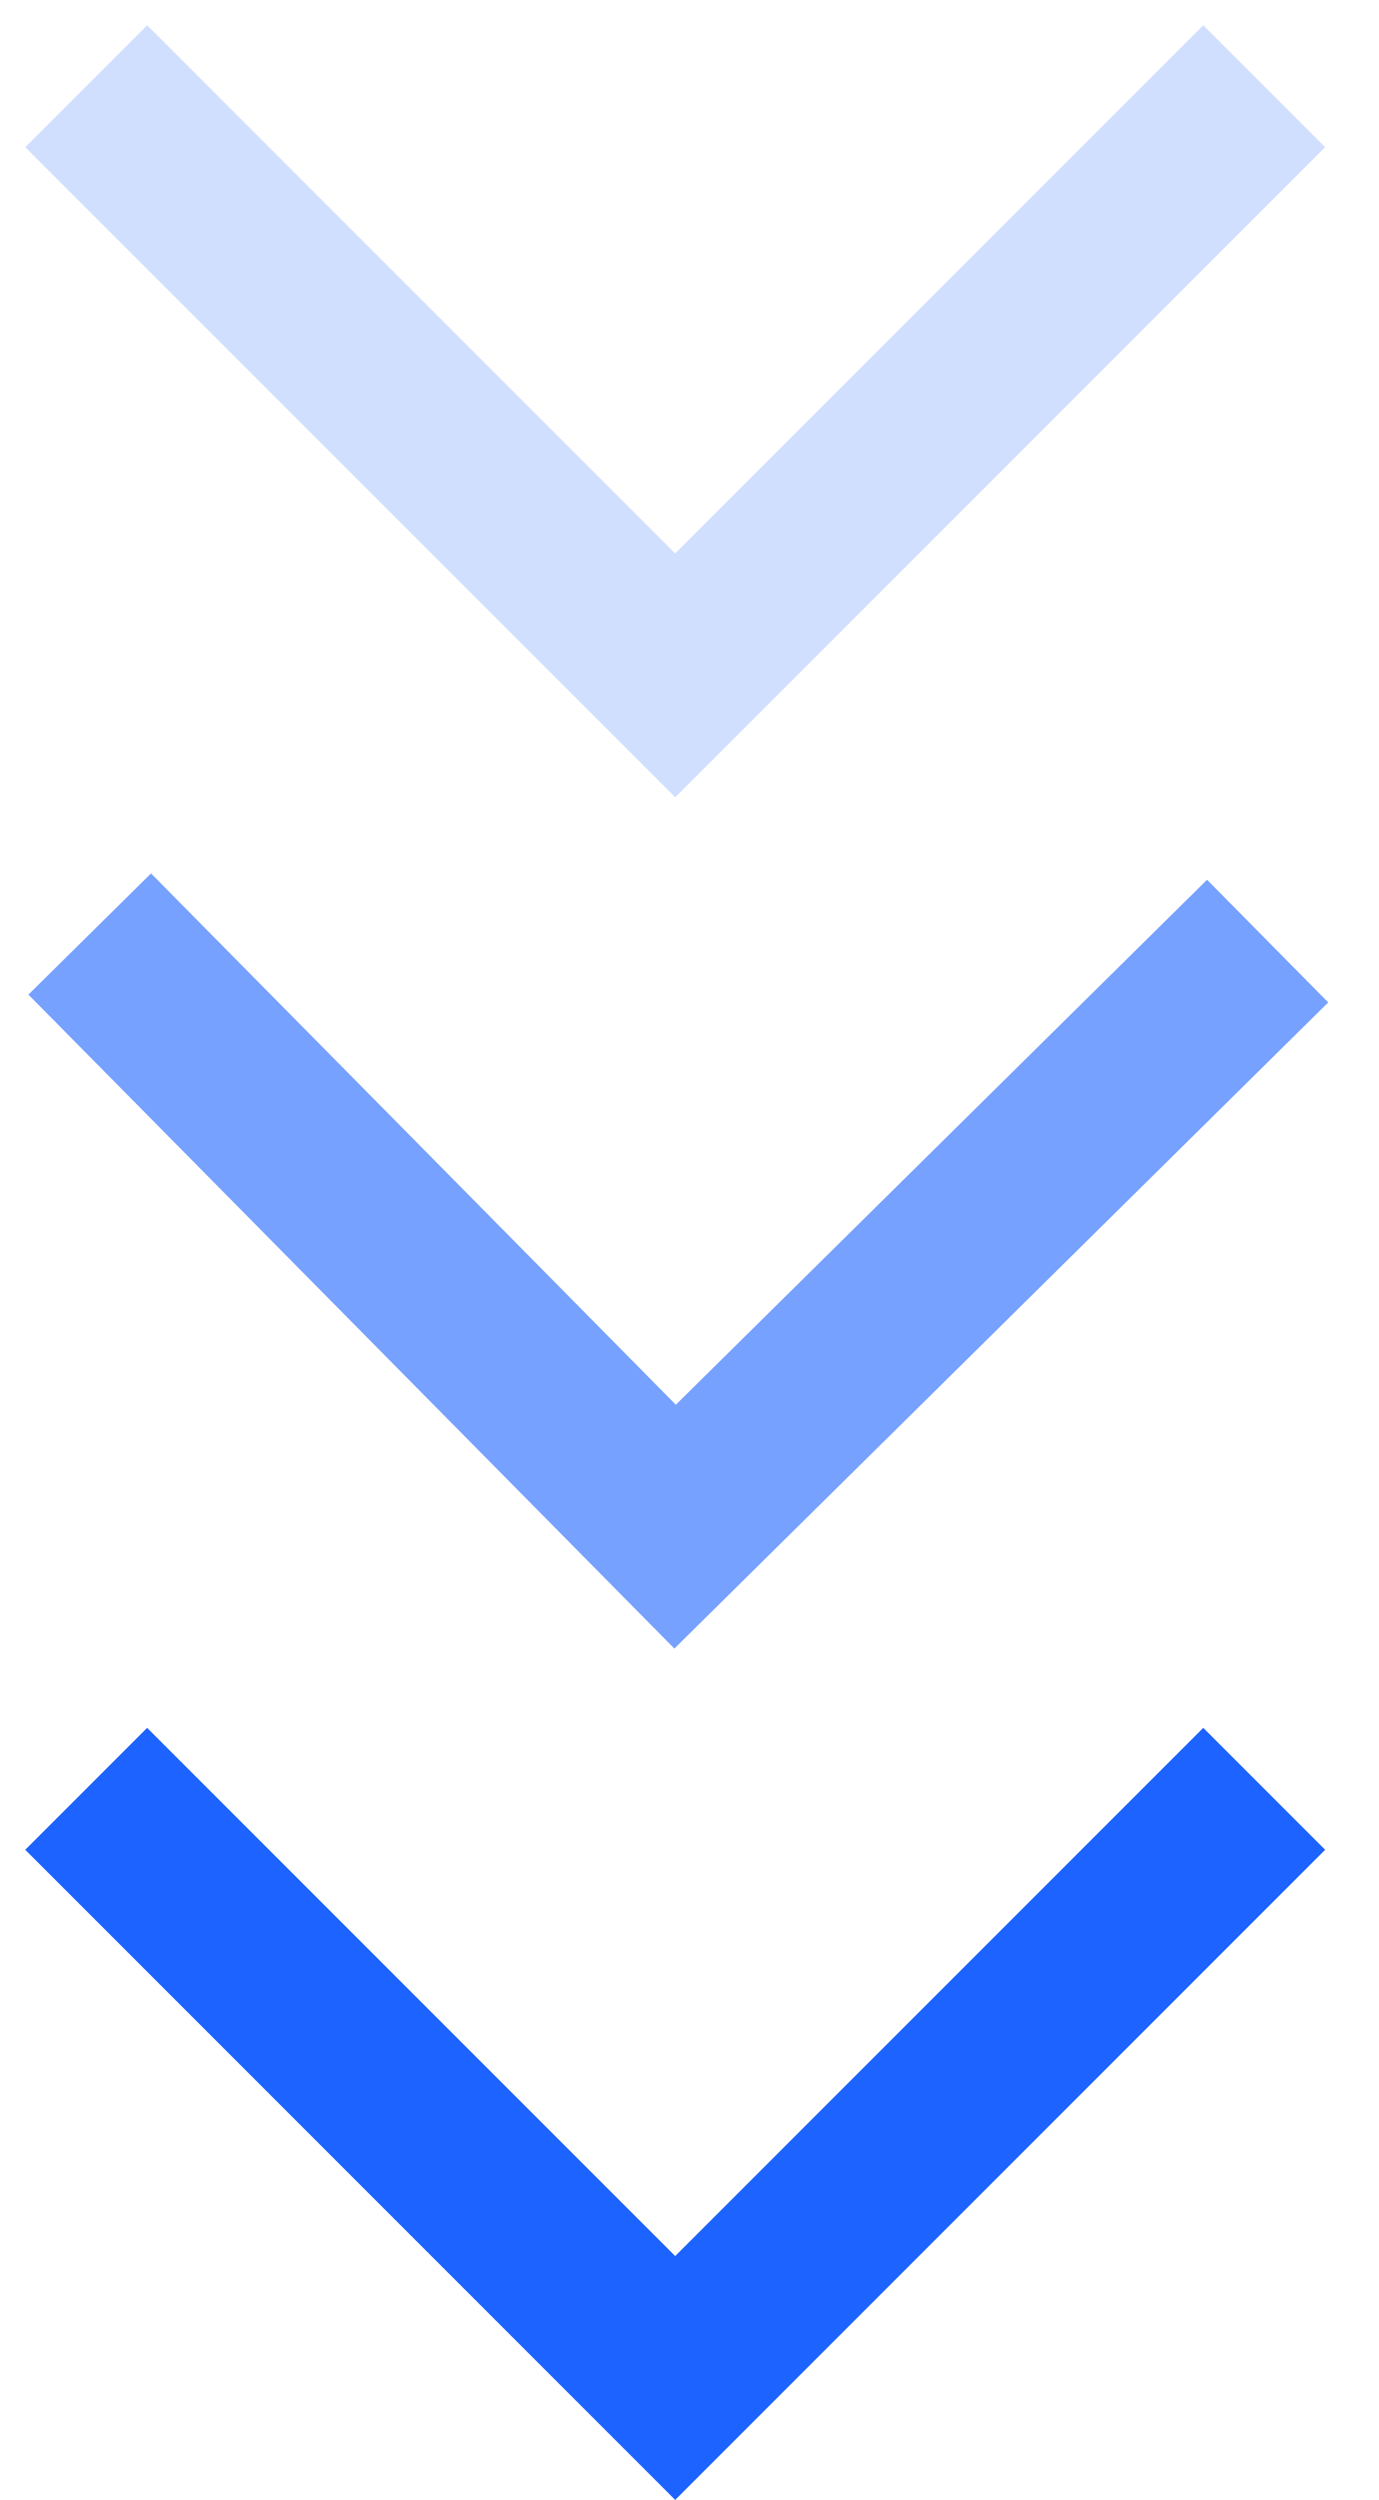 <svg width="16" height="29" viewBox="0 0 16 29" fill="none" xmlns="http://www.w3.org/2000/svg">
<g id="icon / arrow-next">
<path id="Vector 17" opacity="0.2" d="M1 1L7.834 7.834L14.668 1" stroke="#1D63FF" stroke-width="2"/>
<path id="Vector 16" opacity="0.6" d="M1.041 10.834L7.833 17.708L14.708 10.916" stroke="#1D63FF" stroke-width="2"/>
<path id="Vector 15" d="M1 20.749L7.834 27.583L14.668 20.749" stroke="#1D63FF" stroke-width="2"/>
</g>
</svg>
